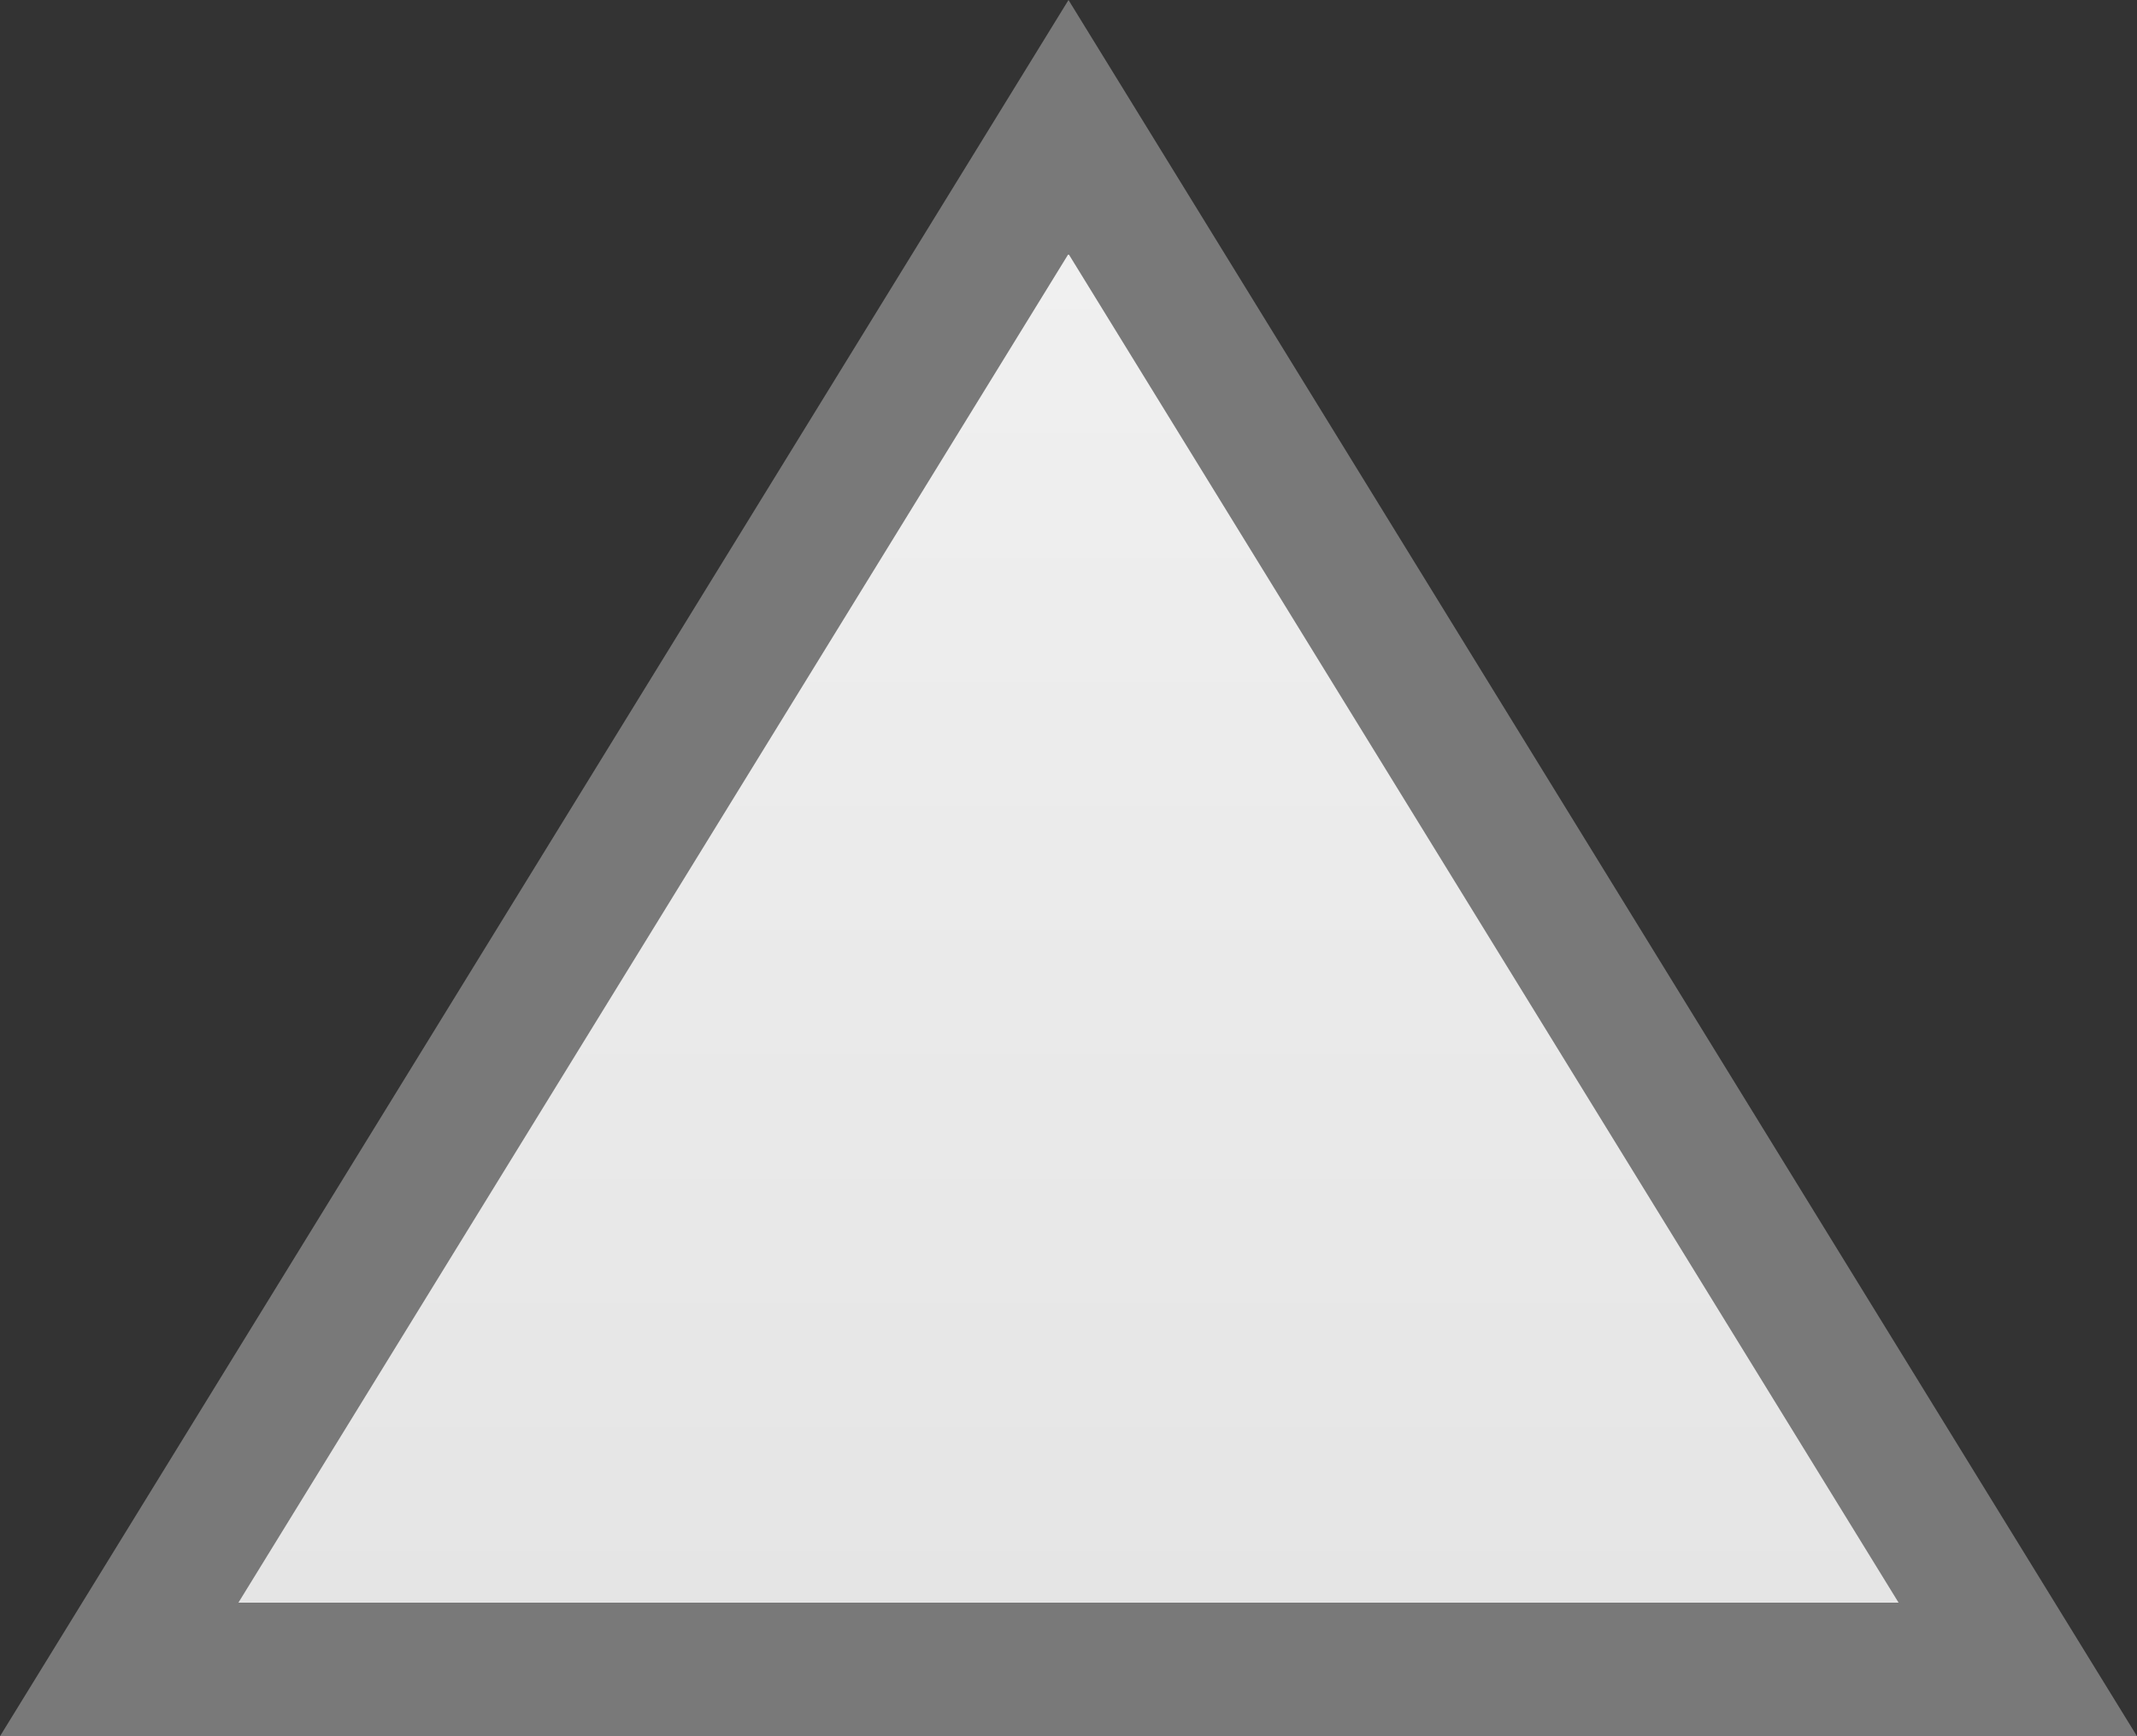 ﻿<?xml version="1.0" encoding="utf-8"?>
<svg version="1.1" xmlns:xlink="http://www.w3.org/1999/xlink" width="16px" height="13px" xmlns="http://www.w3.org/2000/svg">
  <rect width="100%" height="100%" fill="#333333" stroke="none"/>
  <defs>
    <linearGradient gradientUnits="userSpaceOnUse" x1="626" y1="1" x2="626" y2="14" id="LinearGradient5">
      <stop id="Stop6" stop-color="#ffffff" offset="0" />
      <stop id="Stop7" stop-color="#f2f2f2" offset="0" />
      <stop id="Stop8" stop-color="#e4e4e4" offset="1" />
      <stop id="Stop9" stop-color="#ffffff" offset="1" />
    </linearGradient>
  </defs>
  <g transform="matrix(1 0 0 1 -618 -1 )">
    <path d="M 618.893 13.5  L 626 1.95  L 633.107 13.5  L 618.893 13.5  Z " fill-rule="nonzero" fill="url(#LinearGradient5)" stroke="none" />
    <path d="M 618 14  L 626 1  L 634 14  L 618 14  Z M 626 2.901  L 619.785 13  L 632.215 13  L 626 2.901  Z " fill-rule="nonzero" fill="#797979" stroke="none" />
  </g>
</svg>